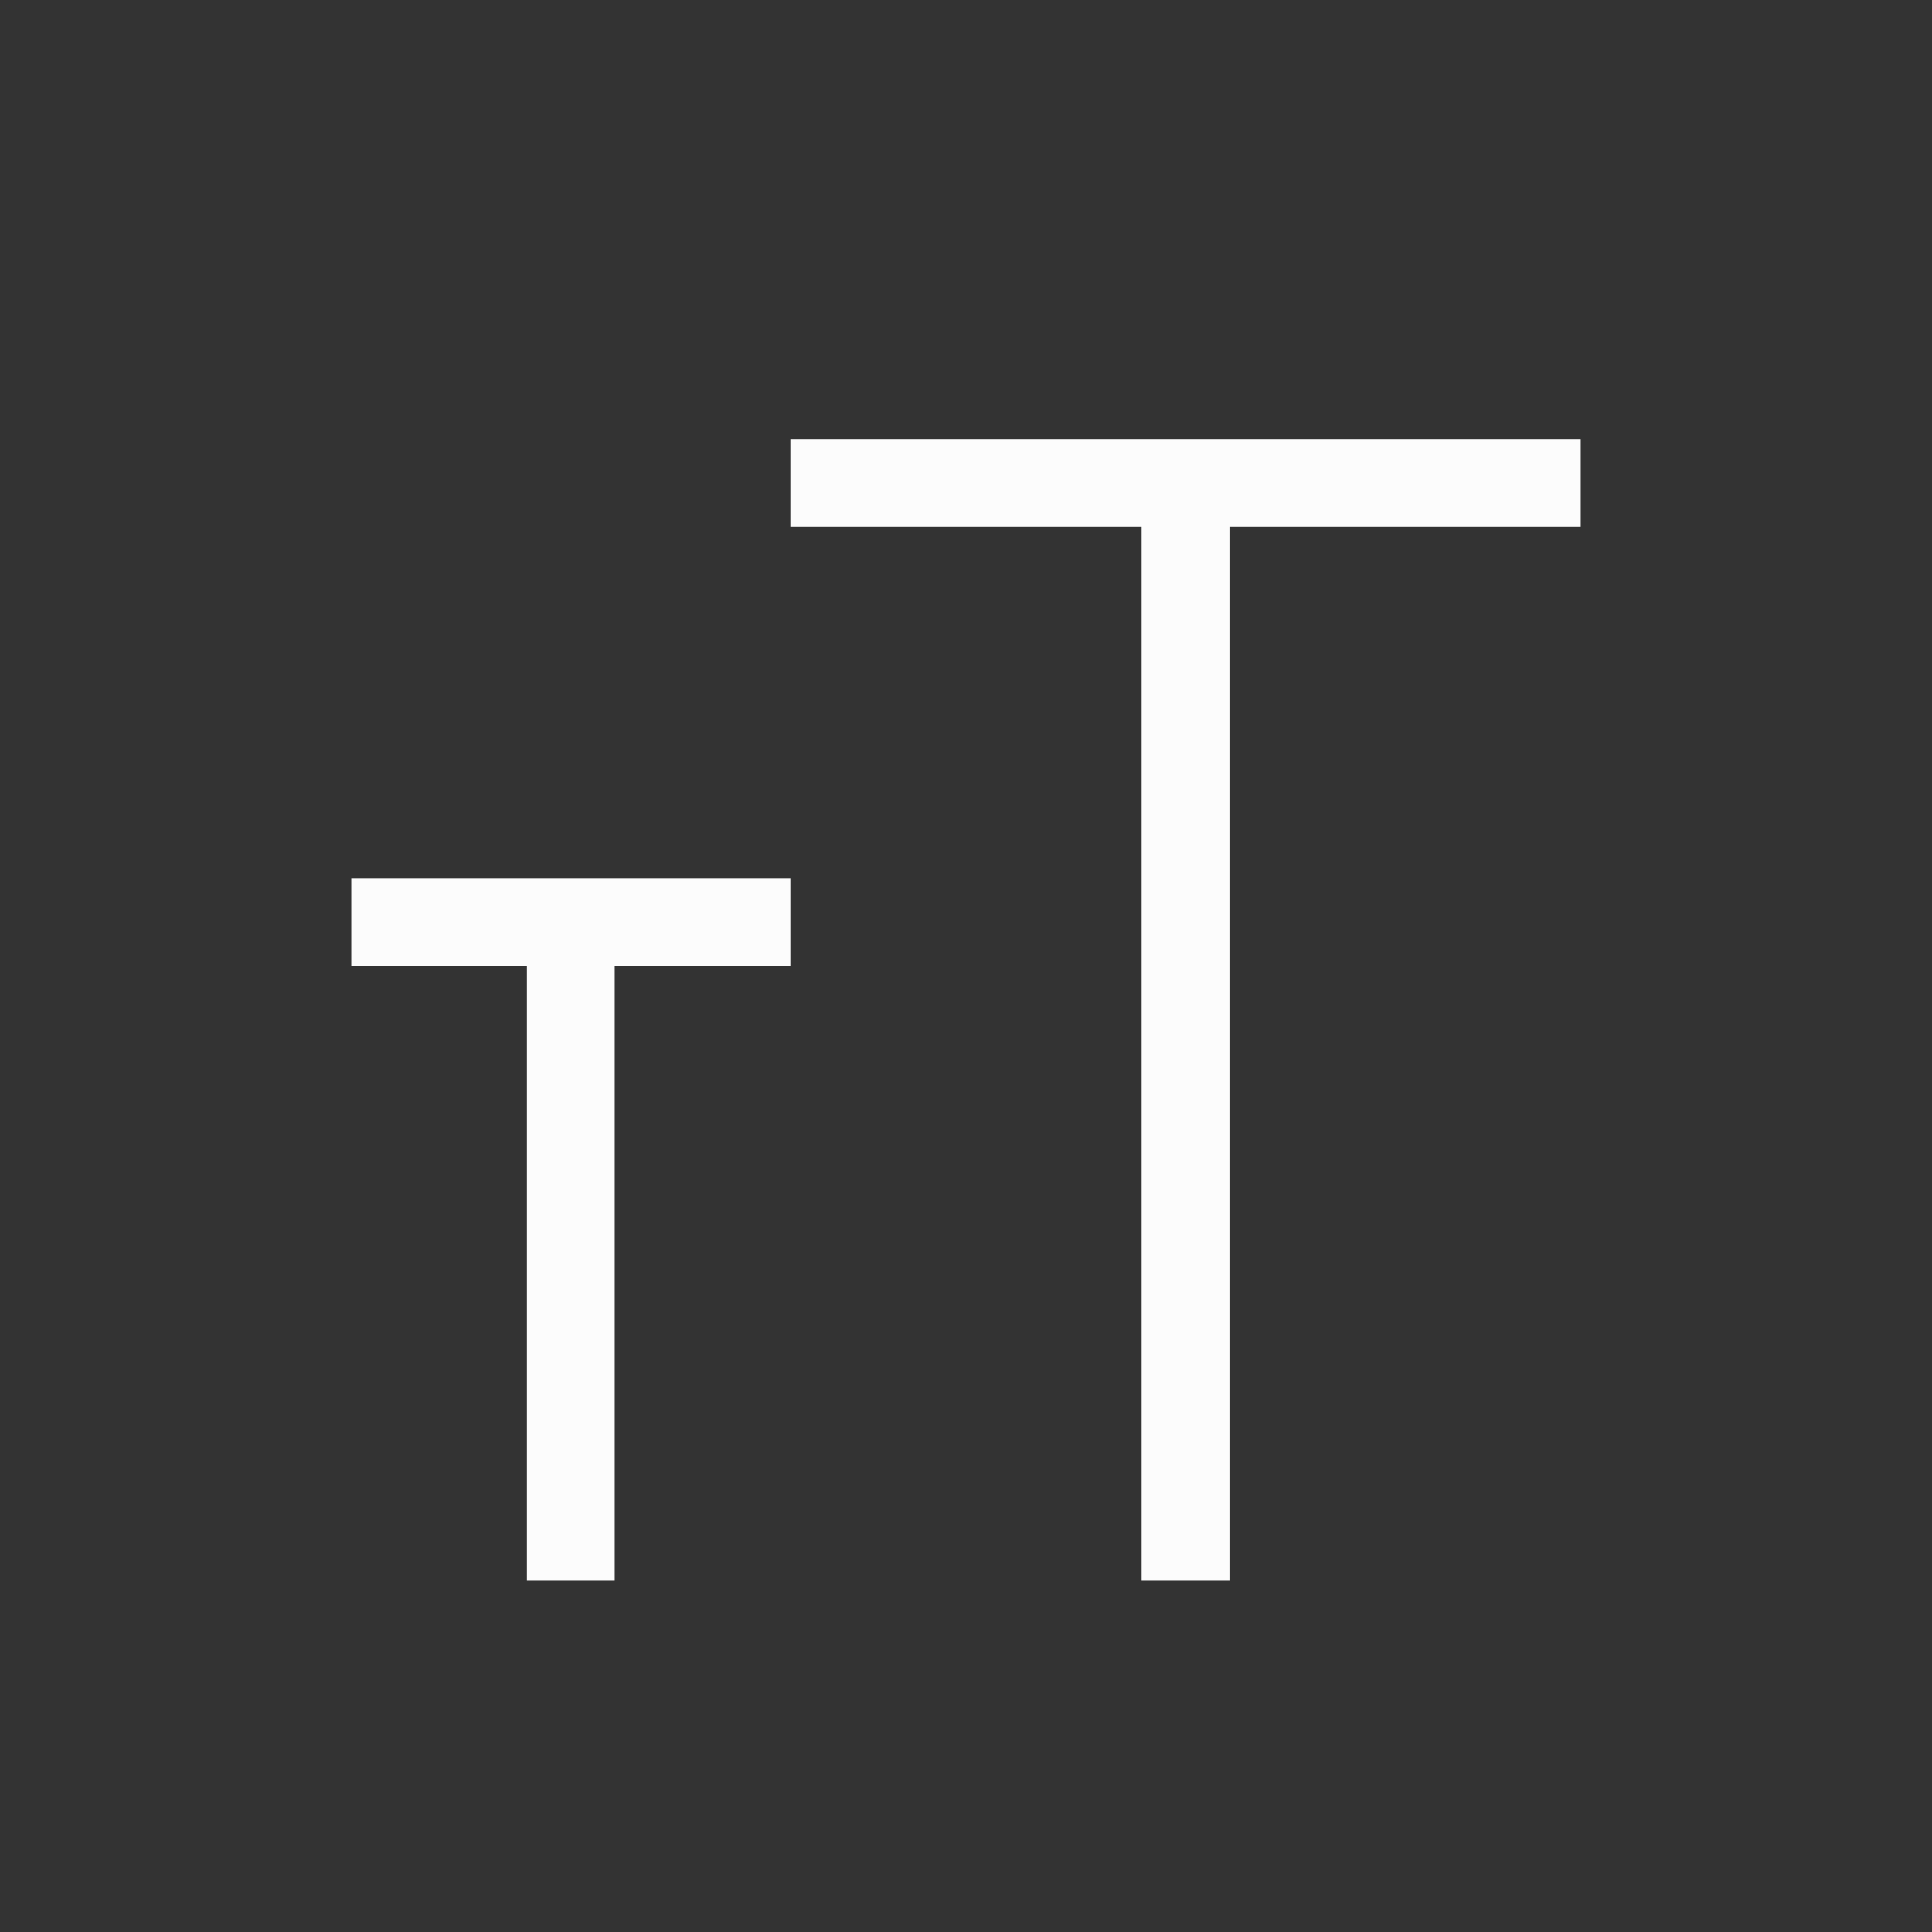 <?xml version='1.0' encoding='ASCII'?>
<svg xmlns="http://www.w3.org/2000/svg" width="16" height="16" viewBox="-3 -3 22 22">
<rect x="-3" y="-3" width="22" height="22" fill="#333333" stroke="none"/>
<defs><style id="current-color-scheme" type="text/css">.ColorScheme-Text{color:#fcfcfc; fill:currentColor;}</style></defs><path d="M6 2v1h4v12h1V3h4V2h-5zM1 7v1h2v7h1V8h2V7z" class="ColorScheme-Text" style="fill:currentColor" fill="currentColor"/>
</svg>
